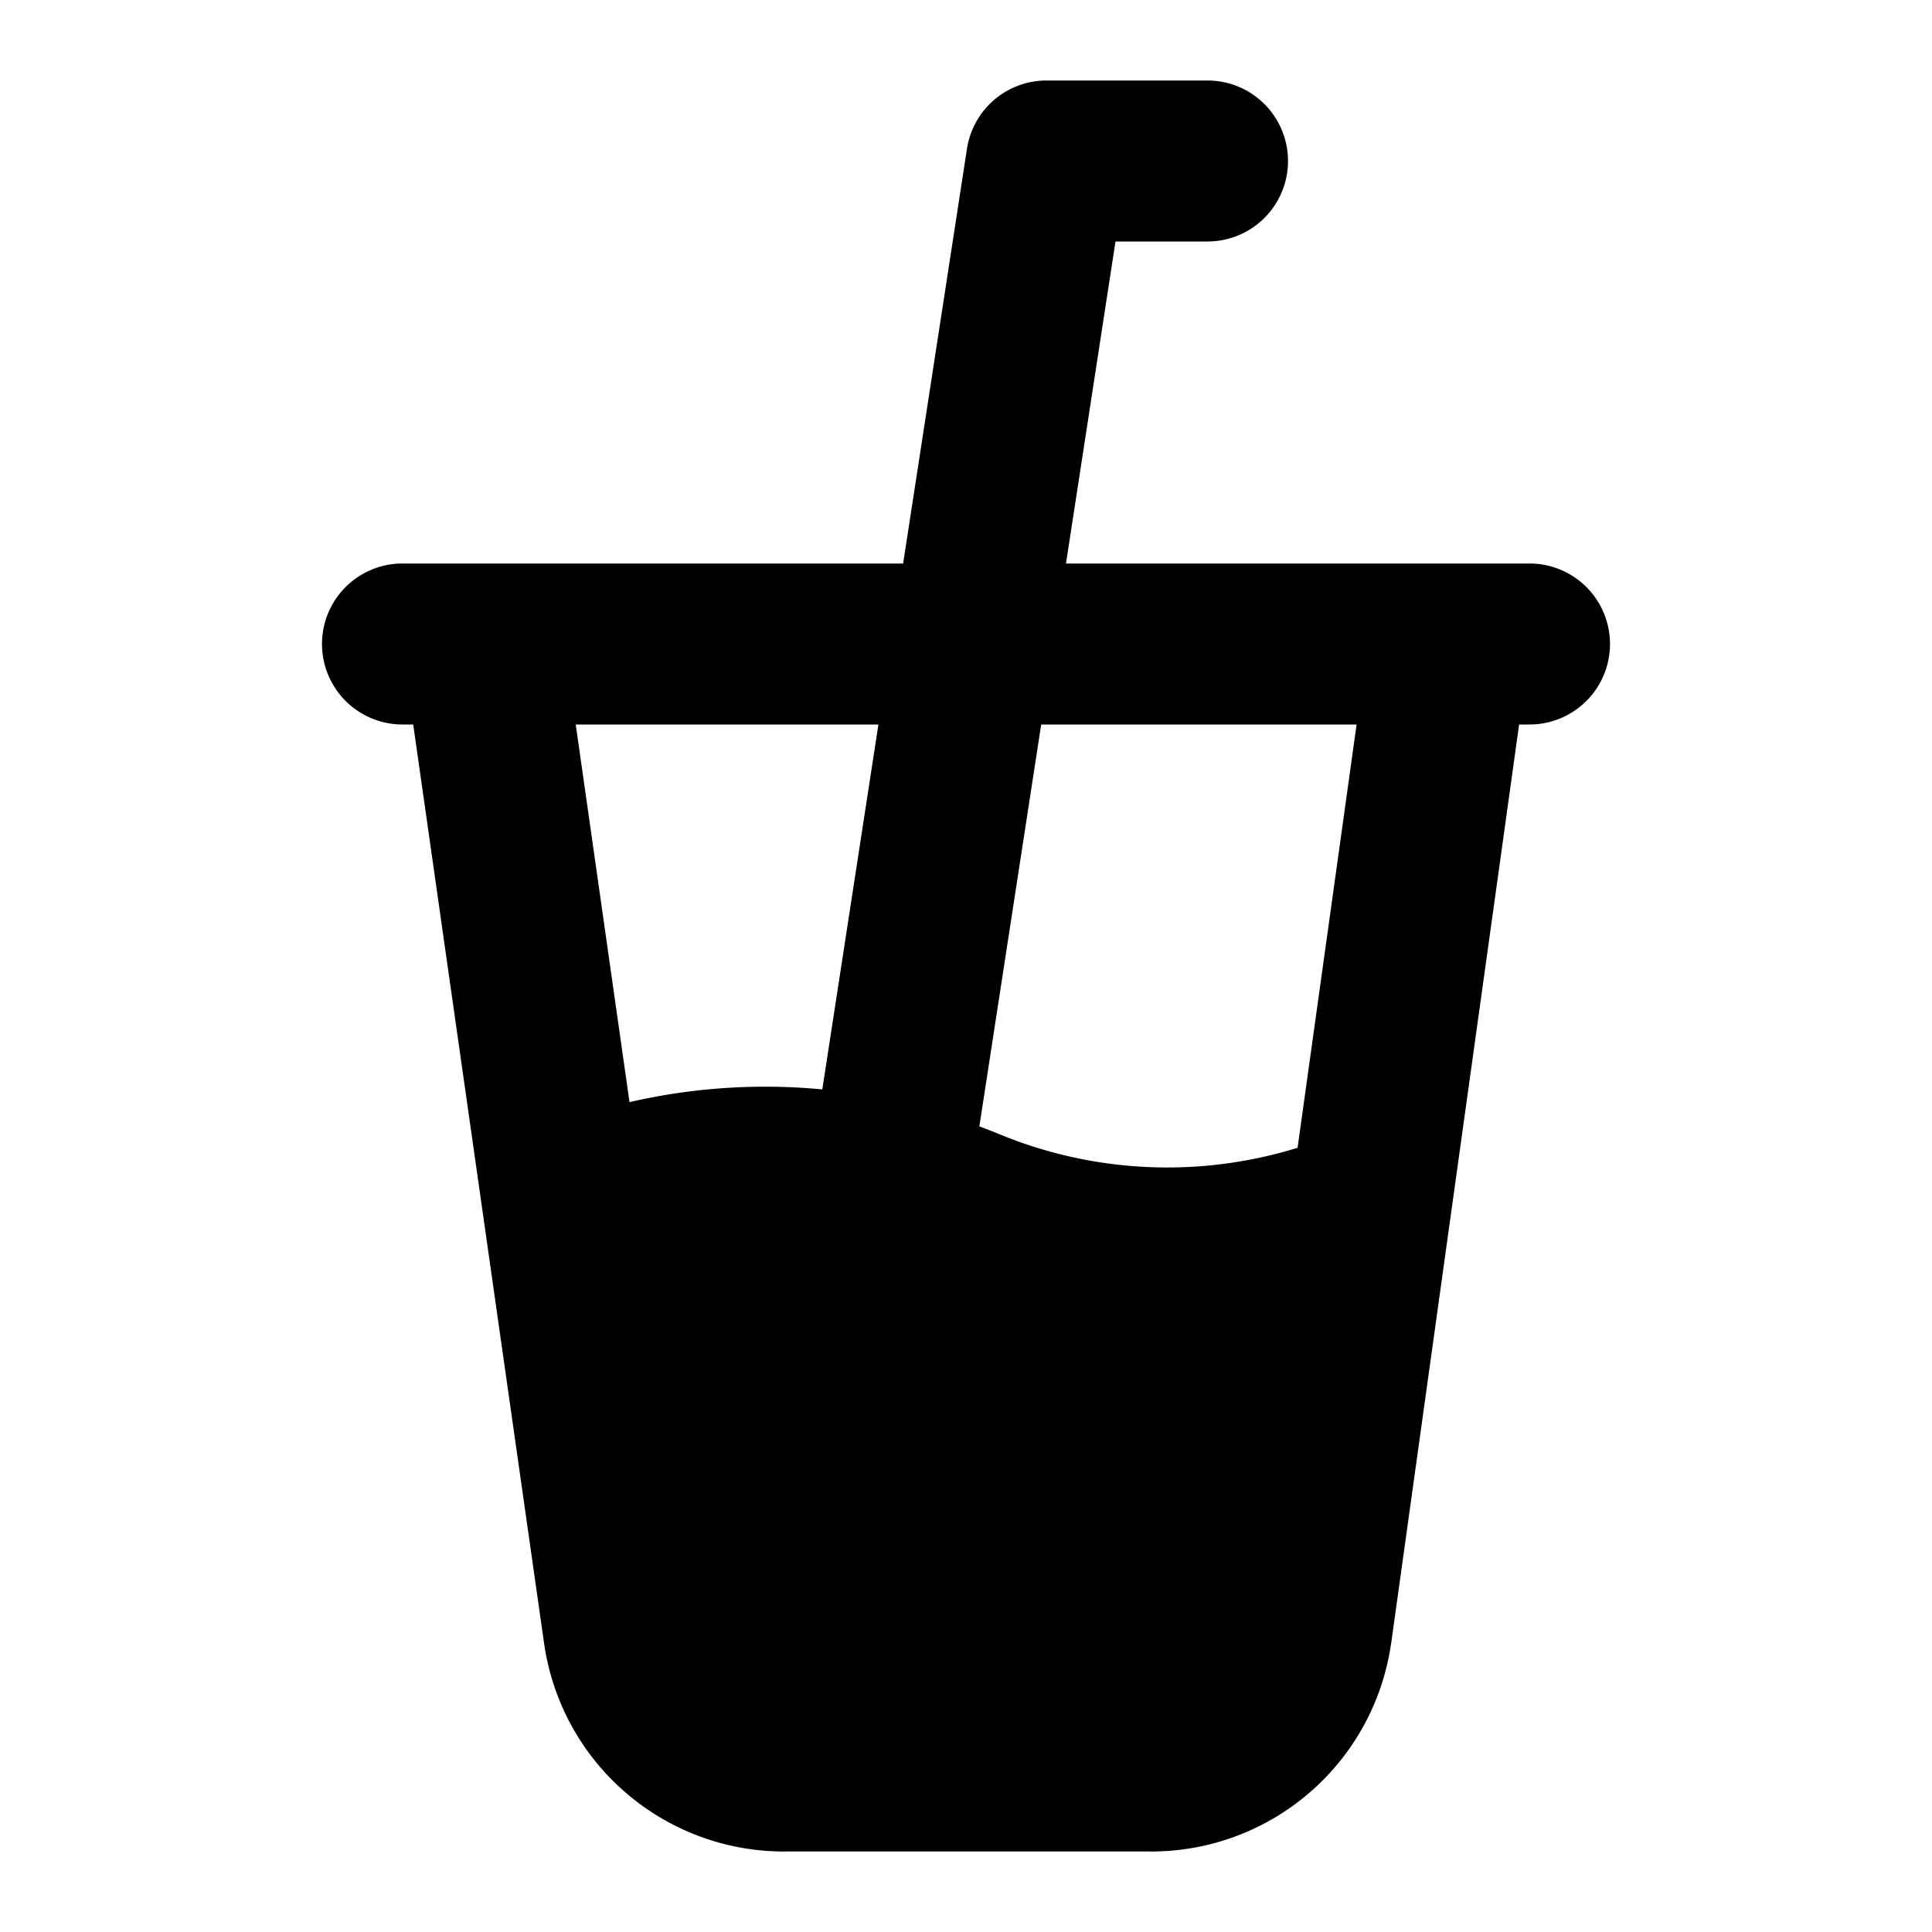 <svg xmlns="http://www.w3.org/2000/svg" width="24" height="24" viewBox="0 0 24 24">
  <path d="M13 1a1 1 0 0 0-.988.848L11.219 7H5a1 1 0 0 0 0 2h.133L6.76 20.422a3.01 3.01 0 0 0 3 2.578h4.52a3.01 3.01 0 0 0 3-2.58l.001-.002L18.871 9H19a1 1 0 0 0 0-2h-5.758l.615-4H15a1 1 0 0 0 1-1 1 1 0 0 0-1-1zM7.152 9h3.76l-.697 4.533a7.5 7.5 0 0 0-2.395.158zm5.782 0h3.918l-.733 5.258a5.47 5.47 0 0 1-3.732-.18q-.11-.044-.221-.086z"/>
</svg>
